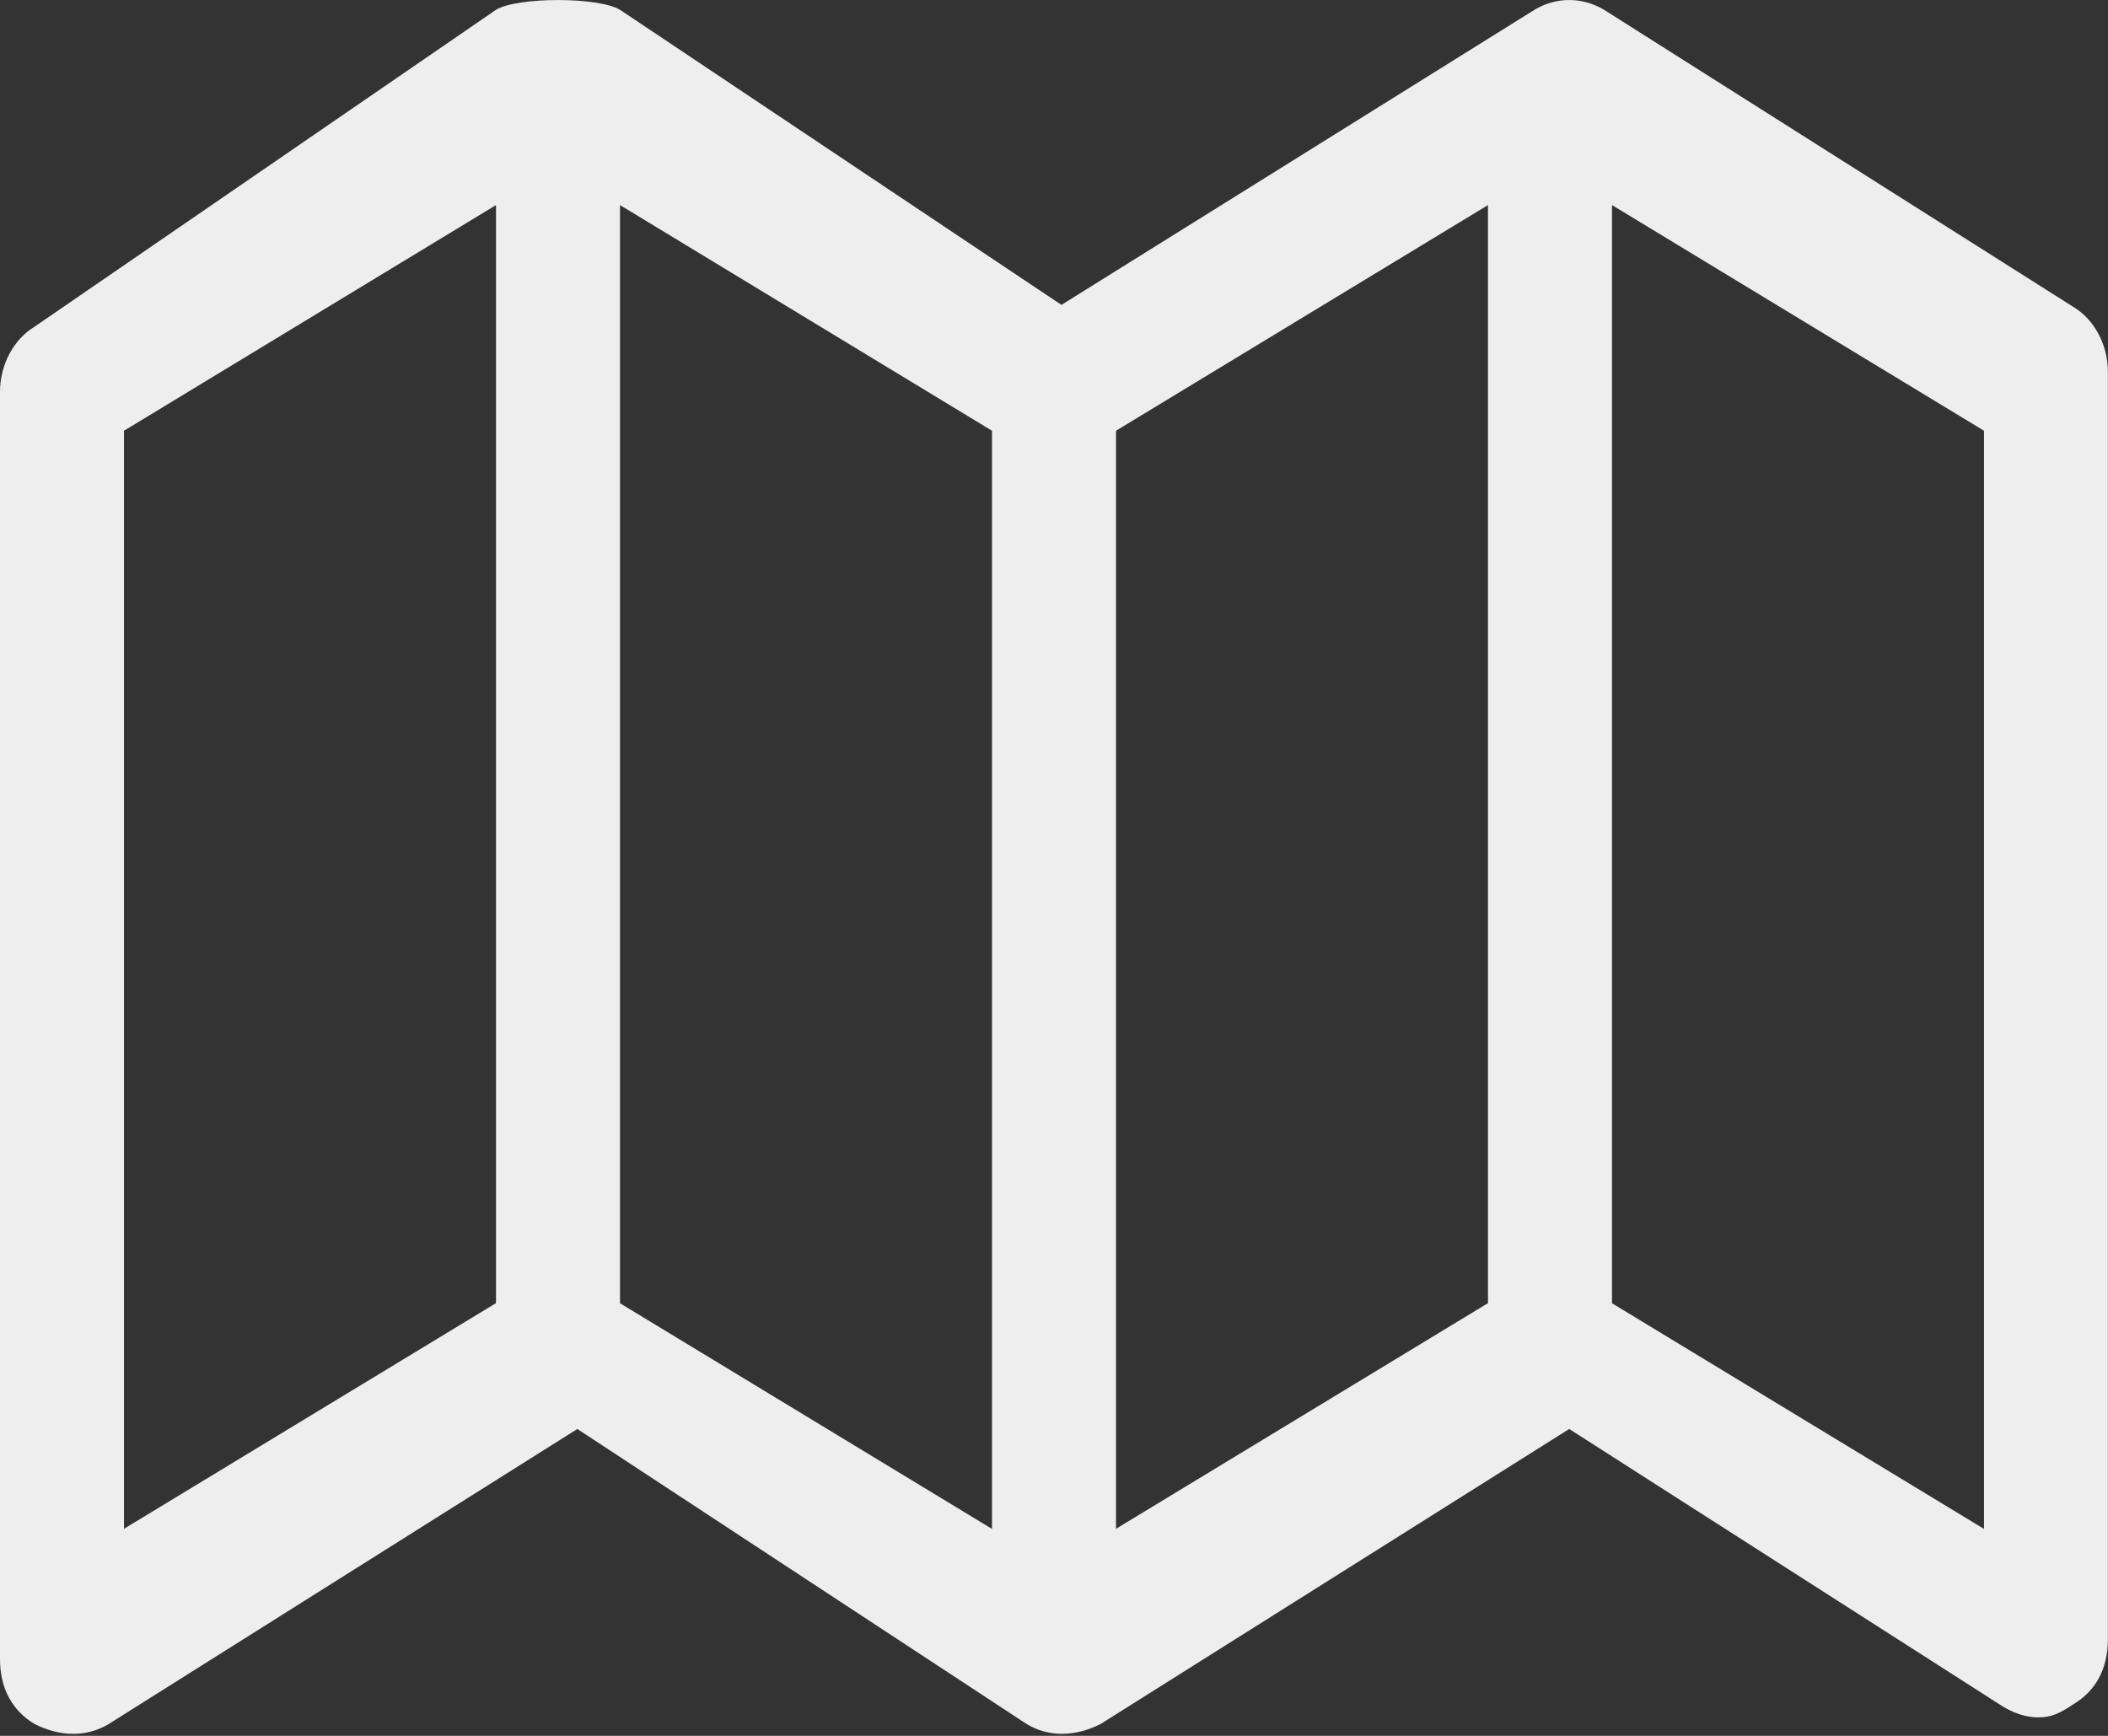 <?xml version="1.0" encoding="utf-8"?>
<!-- Generator: Adobe Illustrator 18.0.0, SVG Export Plug-In . SVG Version: 6.00 Build 0)  -->
<!DOCTYPE svg PUBLIC "-//W3C//DTD SVG 1.1//EN" "http://www.w3.org/Graphics/SVG/1.1/DTD/svg11.dtd">
<svg version="1.1" id="Layer_1" xmlns="http://www.w3.org/2000/svg" xmlns:xlink="http://www.w3.org/1999/xlink" x="0px" y="0px"
	 width="17px" height="14px" viewBox="0 0 17 14" enable-background="new 0 0 17 14" xml:space="preserve">
<rect x="0" y="0" width="17" height="14" fill="#333333" stroke="none"/>
<path fill="#EEEEEE" d="M16.72,2.475l-3.784-2.396c-0.176-0.105-0.386-0.105-0.561,0L8.56,2.459L5,0.079
	c-0.175-0.105-0.825-0.105-1,0L0.28,2.634C0.105,2.739,0,2.949,0,3.159V13.38c0,0.246,0.105,0.421,0.28,0.525
	c0.21,0.105,0.42,0.105,0.596,0l3.78-2.38l3.624,2.38c0.175,0.105,0.385,0.105,0.595,0l3.78-2.38l3.47,2.221
	c0.105,0.07,0.21,0.105,0.315,0.105c0.104,0,0.175-0.035,0.279-0.105c0.176-0.104,0.28-0.279,0.28-0.525V3
	C17,2.79,16.896,2.58,16.72,2.475z M4,10.51l-3,1.82V3.474l3-1.82V10.51z M8,12.331l-3-1.82V1.654l3,1.82V12.331z M12,10.51l-3,1.82
	V3.474l3-1.82V10.51z M16,12.331l-3-1.82V1.654l3,1.82V12.331z"/>
</svg>
